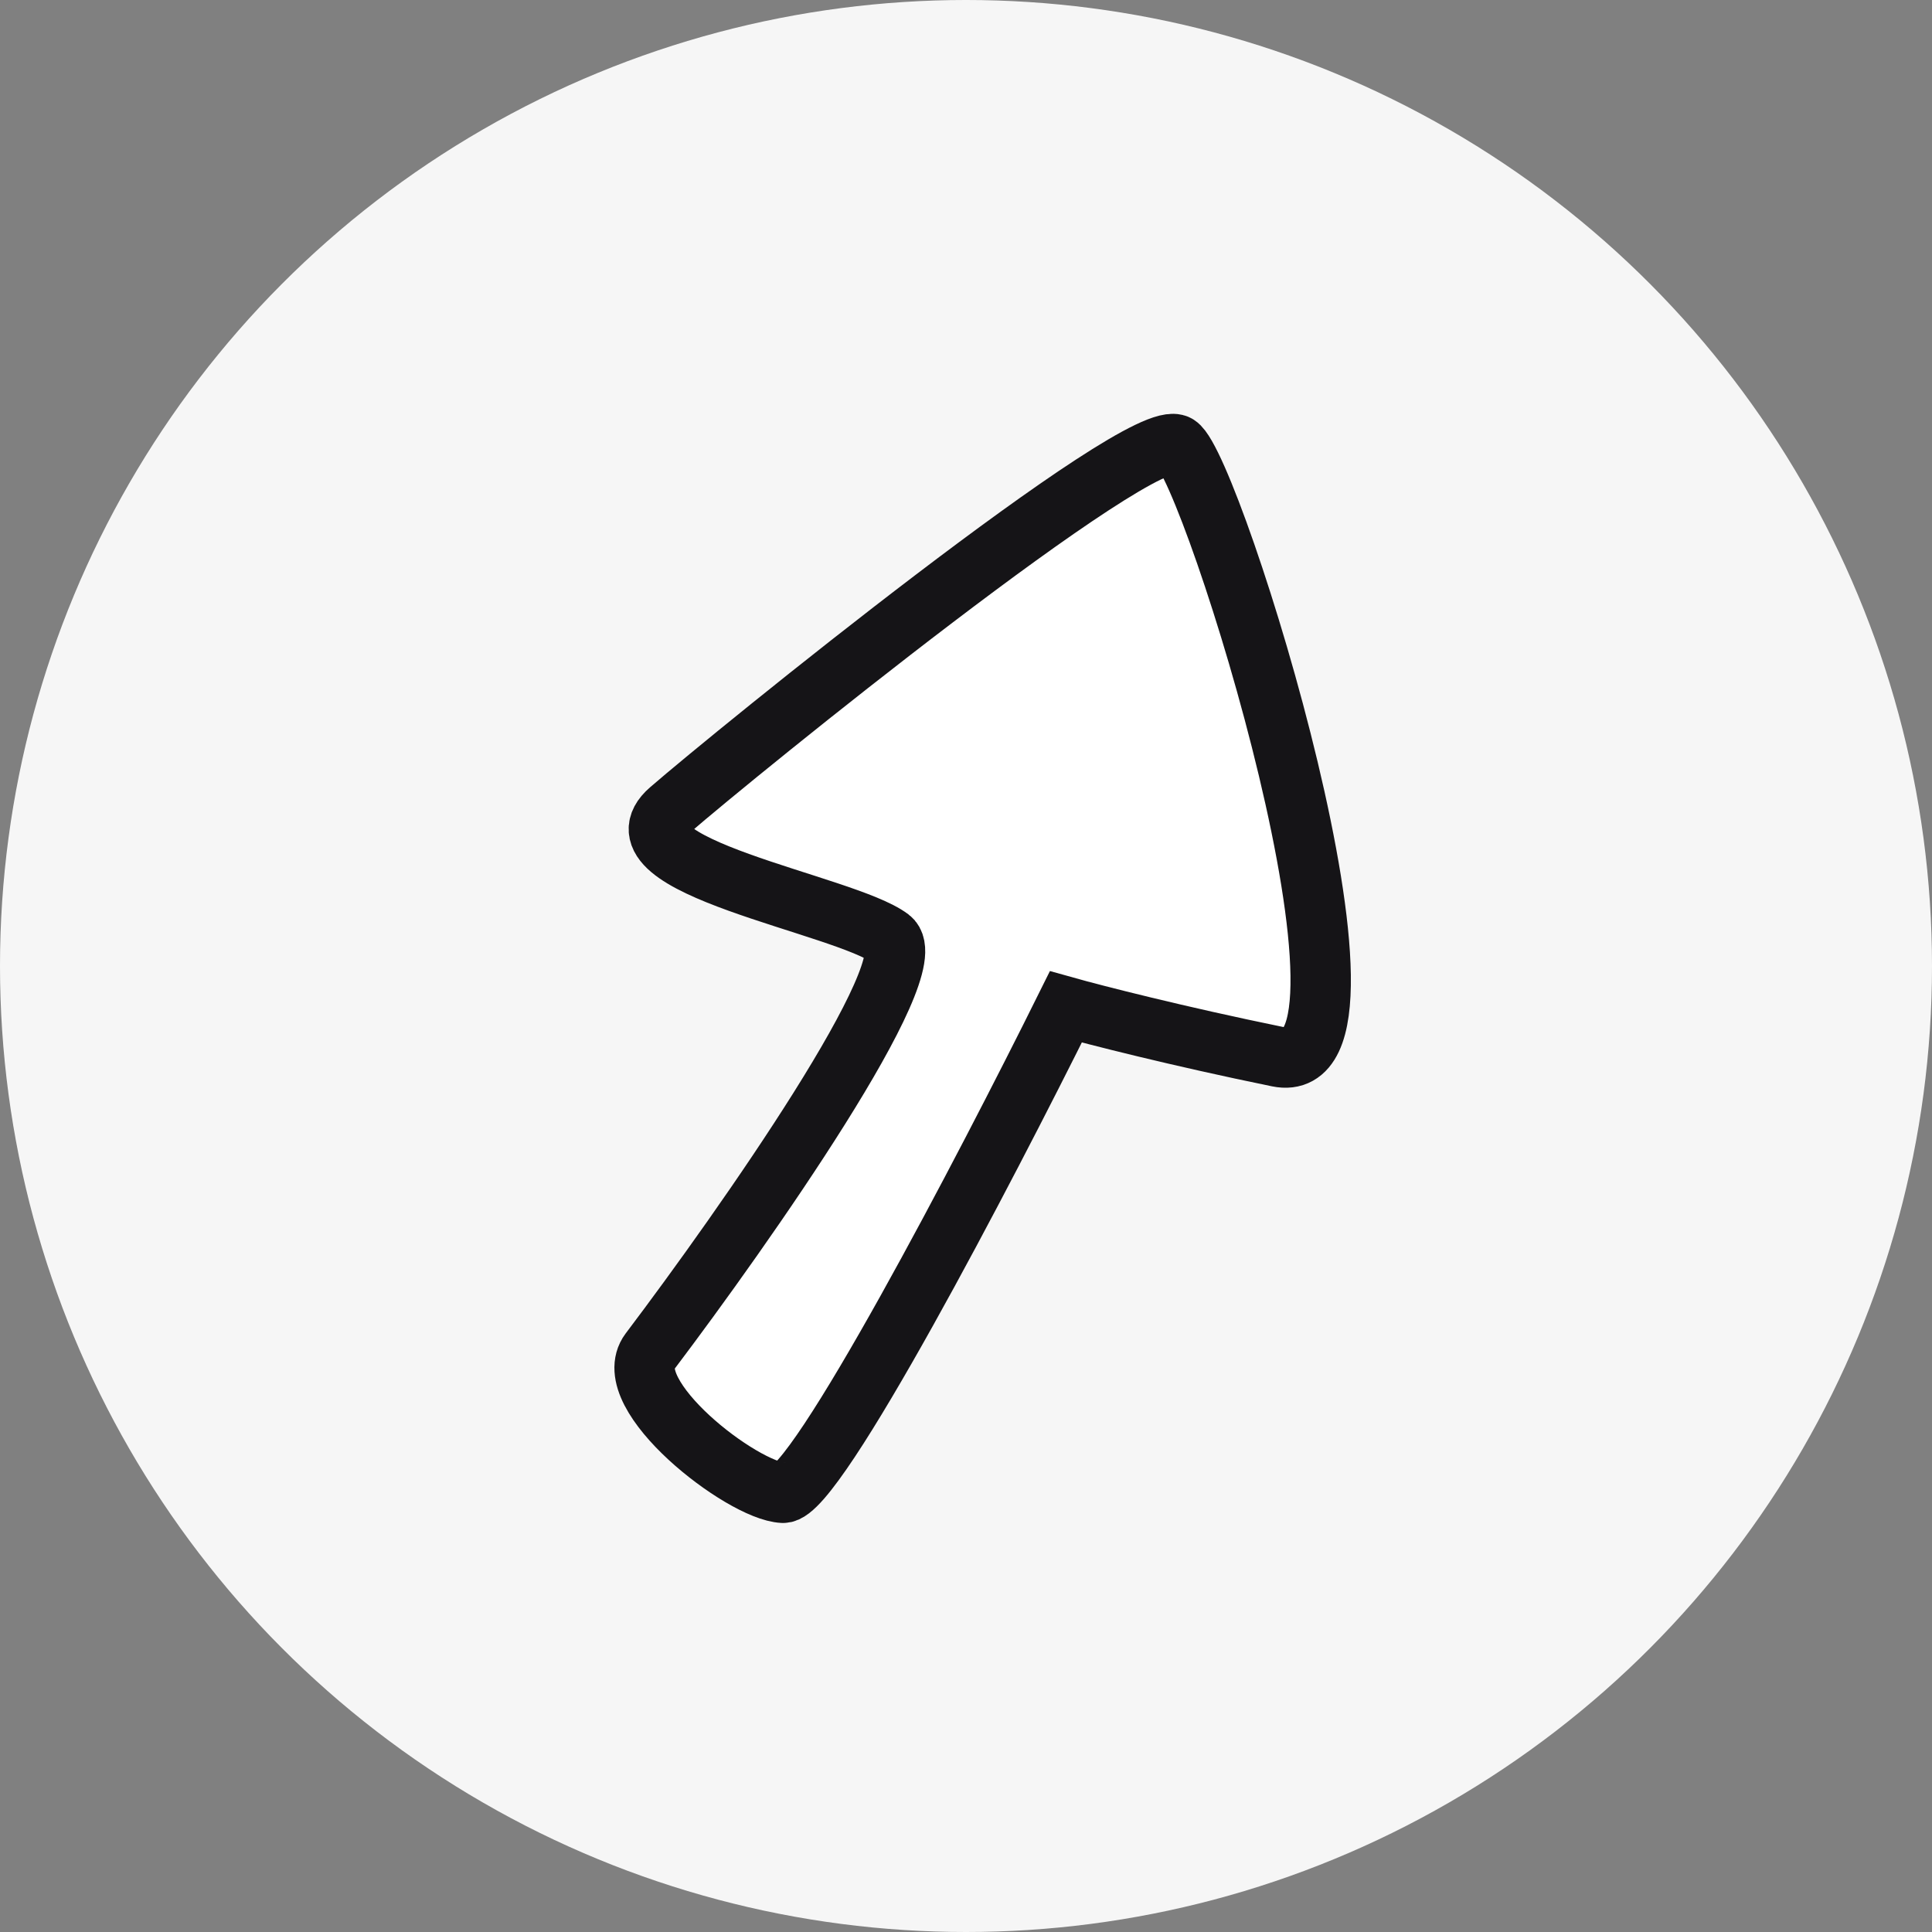 <svg width="48" height="48" viewBox="0 0 48 48" fill="none" xmlns="http://www.w3.org/2000/svg">
<rect x="0" y="0" width="48" height="48" fill="#808080" stroke="none"/>
<circle cx="24" cy="24" r="24" fill="#F6F6F6"/>
<g clip-path="url(#clip0)">
<path d="M22.118 23.316C23.027 24.003 18.514 30.445 16.144 33.58C15.348 34.649 18.44 37.042 19.453 37.088C20.264 37.125 24.476 29.055 26.481 25.015C27.191 25.214 29.239 25.74 31.754 26.255C34.898 26.898 30.12 11.612 29.253 11.058C28.386 10.504 18.243 18.737 16.641 20.128C15.039 21.518 20.983 22.457 22.118 23.316Z" fill="white" stroke="#151417" stroke-width="1.5"/>
</g>
<defs>
<clipPath id="clip0">
<rect width="32" height="32" fill="white" transform="matrix(-1 0 0 1 40 8)"/>
</clipPath>
</defs>
</svg>
